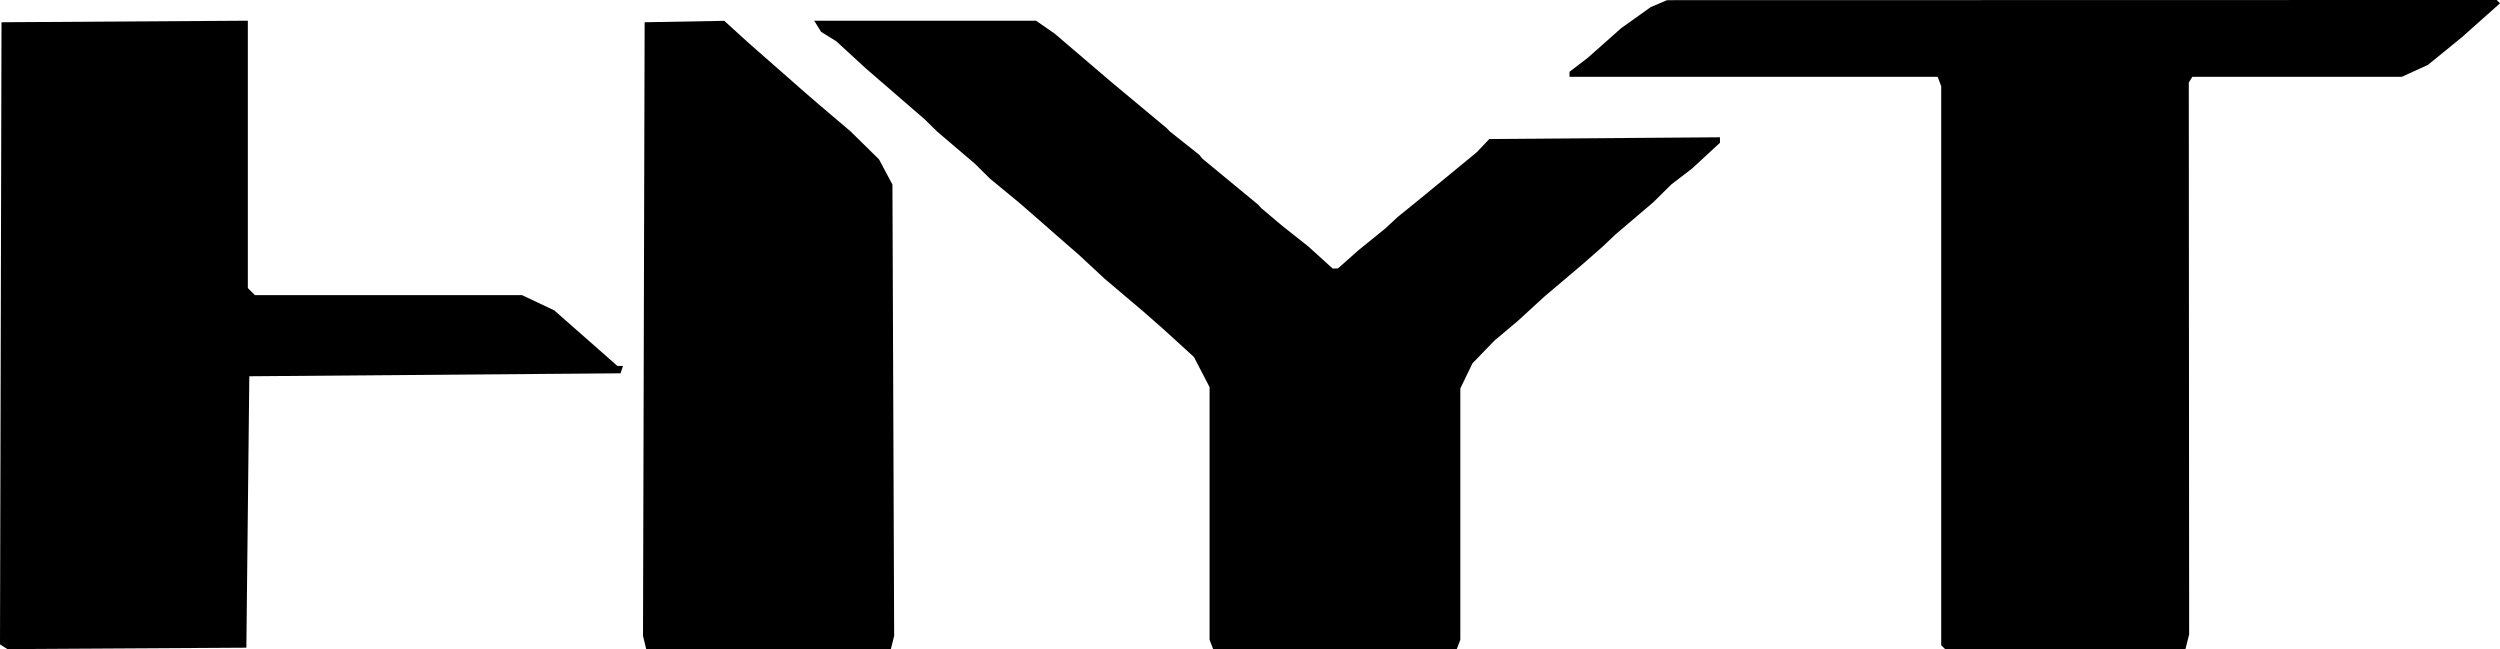 <?xml version="1.0" encoding="UTF-8" standalone="no"?>
<!-- Created with Inkscape (http://www.inkscape.org/) -->

<svg
   version="1.1"
   id="svg1"
   width="847.423"
   height="220.041"
   viewBox="0 0 847.423 220.041"
   xmlns="http://www.w3.org/2000/svg"
   xmlns:svg="http://www.w3.org/2000/svg">
  <defs
     id="defs1" />
  <g
     id="g1"
     transform="translate(-196.968,-231.595)">
    <path
       style="fill:#000000"
       d="m 198.223,450.815 -1.255,-0.803 0.255,-105.438 0.255,-105.438 41.75,-0.261 41.75,-0.261 v 45.311 45.311 l 1.2,1.2 1.2,1.2 h 45.273 45.273 l 5.473,2.592 5.473,2.592 10.686,9.408 10.686,9.408 h 0.951 0.951 l -0.416,1.25 -0.416,1.25 -62.917,0.5 -62.917,0.5 -0.5,46 -0.5,46 -40.5,0.241 -40.5,0.241 z m 217.249,-1.429 -0.544,-2.25 0.275,-104 0.275,-104 13.5,-0.24 13.5,-0.24 4.109,3.74 4.109,3.74 9.891,8.682 9.891,8.682 2.107,1.818 2.107,1.818 5.301,4.5 5.301,4.5 4.814,4.735 4.814,4.735 2.278,4.265 2.278,4.265 0.291,76.5 0.291,76.5 -0.56,2.25 -0.56,2.25 h -41.462 -41.462 z m 192.112,0.668 -0.607,-1.582 v -42.826 -42.826 l -2.649,-5.106 -2.649,-5.106 -5.193,-4.736 -5.193,-4.736 -3.418,-3 -3.418,-3 -6.49,-5.495 -6.49,-5.495 -4.5,-4.177 -4.5,-4.177 -2.108,-1.828 -2.108,-1.828 -6.285,-5.5 -6.285,-5.5 -1.734,-1.5 -1.734,-1.5 -4.856,-4 -4.856,-4 -2.521,-2.5 -2.521,-2.5 -6.453,-5.5 -6.453,-5.5 -2.044,-2.017 -2.044,-2.017 -10,-8.648 -10,-8.648 -5,-4.597 -5,-4.597 -2.582,-1.605 -2.582,-1.605 -1.176,-1.884 -1.176,-1.884 h 37.604 37.604 l 3.154,2.185 3.154,2.185 9.5,8.118 9.5,8.118 9.5,7.918 9.5,7.918 0.5,0.529 0.5,0.529 5,3.966 5,3.966 0.5,0.633 0.5,0.633 9.5,7.838 9.5,7.838 0.5,0.564 0.5,0.564 3.549,2.998 3.549,2.998 4.426,3.5 4.426,3.5 4.136,3.75 4.136,3.75 0.888,-0.016 0.888,-0.016 3.5,-3.103 3.5,-3.103 4.484,-3.631 4.484,-3.631 2.162,-2 2.162,-2 3.853,-3.125 3.853,-3.125 9.5,-7.808 9.5,-7.808 2.161,-2.272 2.161,-2.272 39.089,-0.294 39.089,-0.294 -5.5e-4,0.938 -5.5e-4,0.938 -4.75,4.381 -4.75,4.381 -3.5,2.68 -3.5,2.68 -3.029,3 -3.029,3 -6.461,5.5 -6.461,5.5 -2.106,2 -2.106,2 -3.414,3 -3.414,3 -6.49,5.495 -6.49,5.495 -4.5,4.123 -4.5,4.123 -4,3.373 -4,3.373 -3.69,3.819 -3.69,3.819 -2.06,4.256 -2.06,4.256 v 42.602 42.602 l -0.607,1.582 -0.607,1.582 h -41.286 -41.286 z m 248.06,0.915 -0.667,-0.667 v -94.752 -94.752 l -0.607,-1.582 -0.607,-1.582 h -62.393 -62.393 v -0.85 -0.85 l 3.089,-2.367 3.089,-2.367 2.298,-2.032 2.298,-2.032 3.381,-3 3.381,-3 4.983,-3.553 4.983,-3.553 2.775,-1.187 2.775,-1.187 140.621,-0.031 140.621,-0.031 0.561,0.561 0.561,0.561 -3.957,3.519 -3.957,3.519 -2.5,2.226 -2.5,2.226 -5.769,4.699 -5.769,4.699 -4.426,2.016 -4.426,2.016 h -35.496 -35.496 l -0.599,0.969 -0.599,0.969 0.06,93.528 0.06,93.528 -0.628,2.502 -0.628,2.502 h -40.725 -40.725 z"
       id="path1" />
  </g>
</svg>
